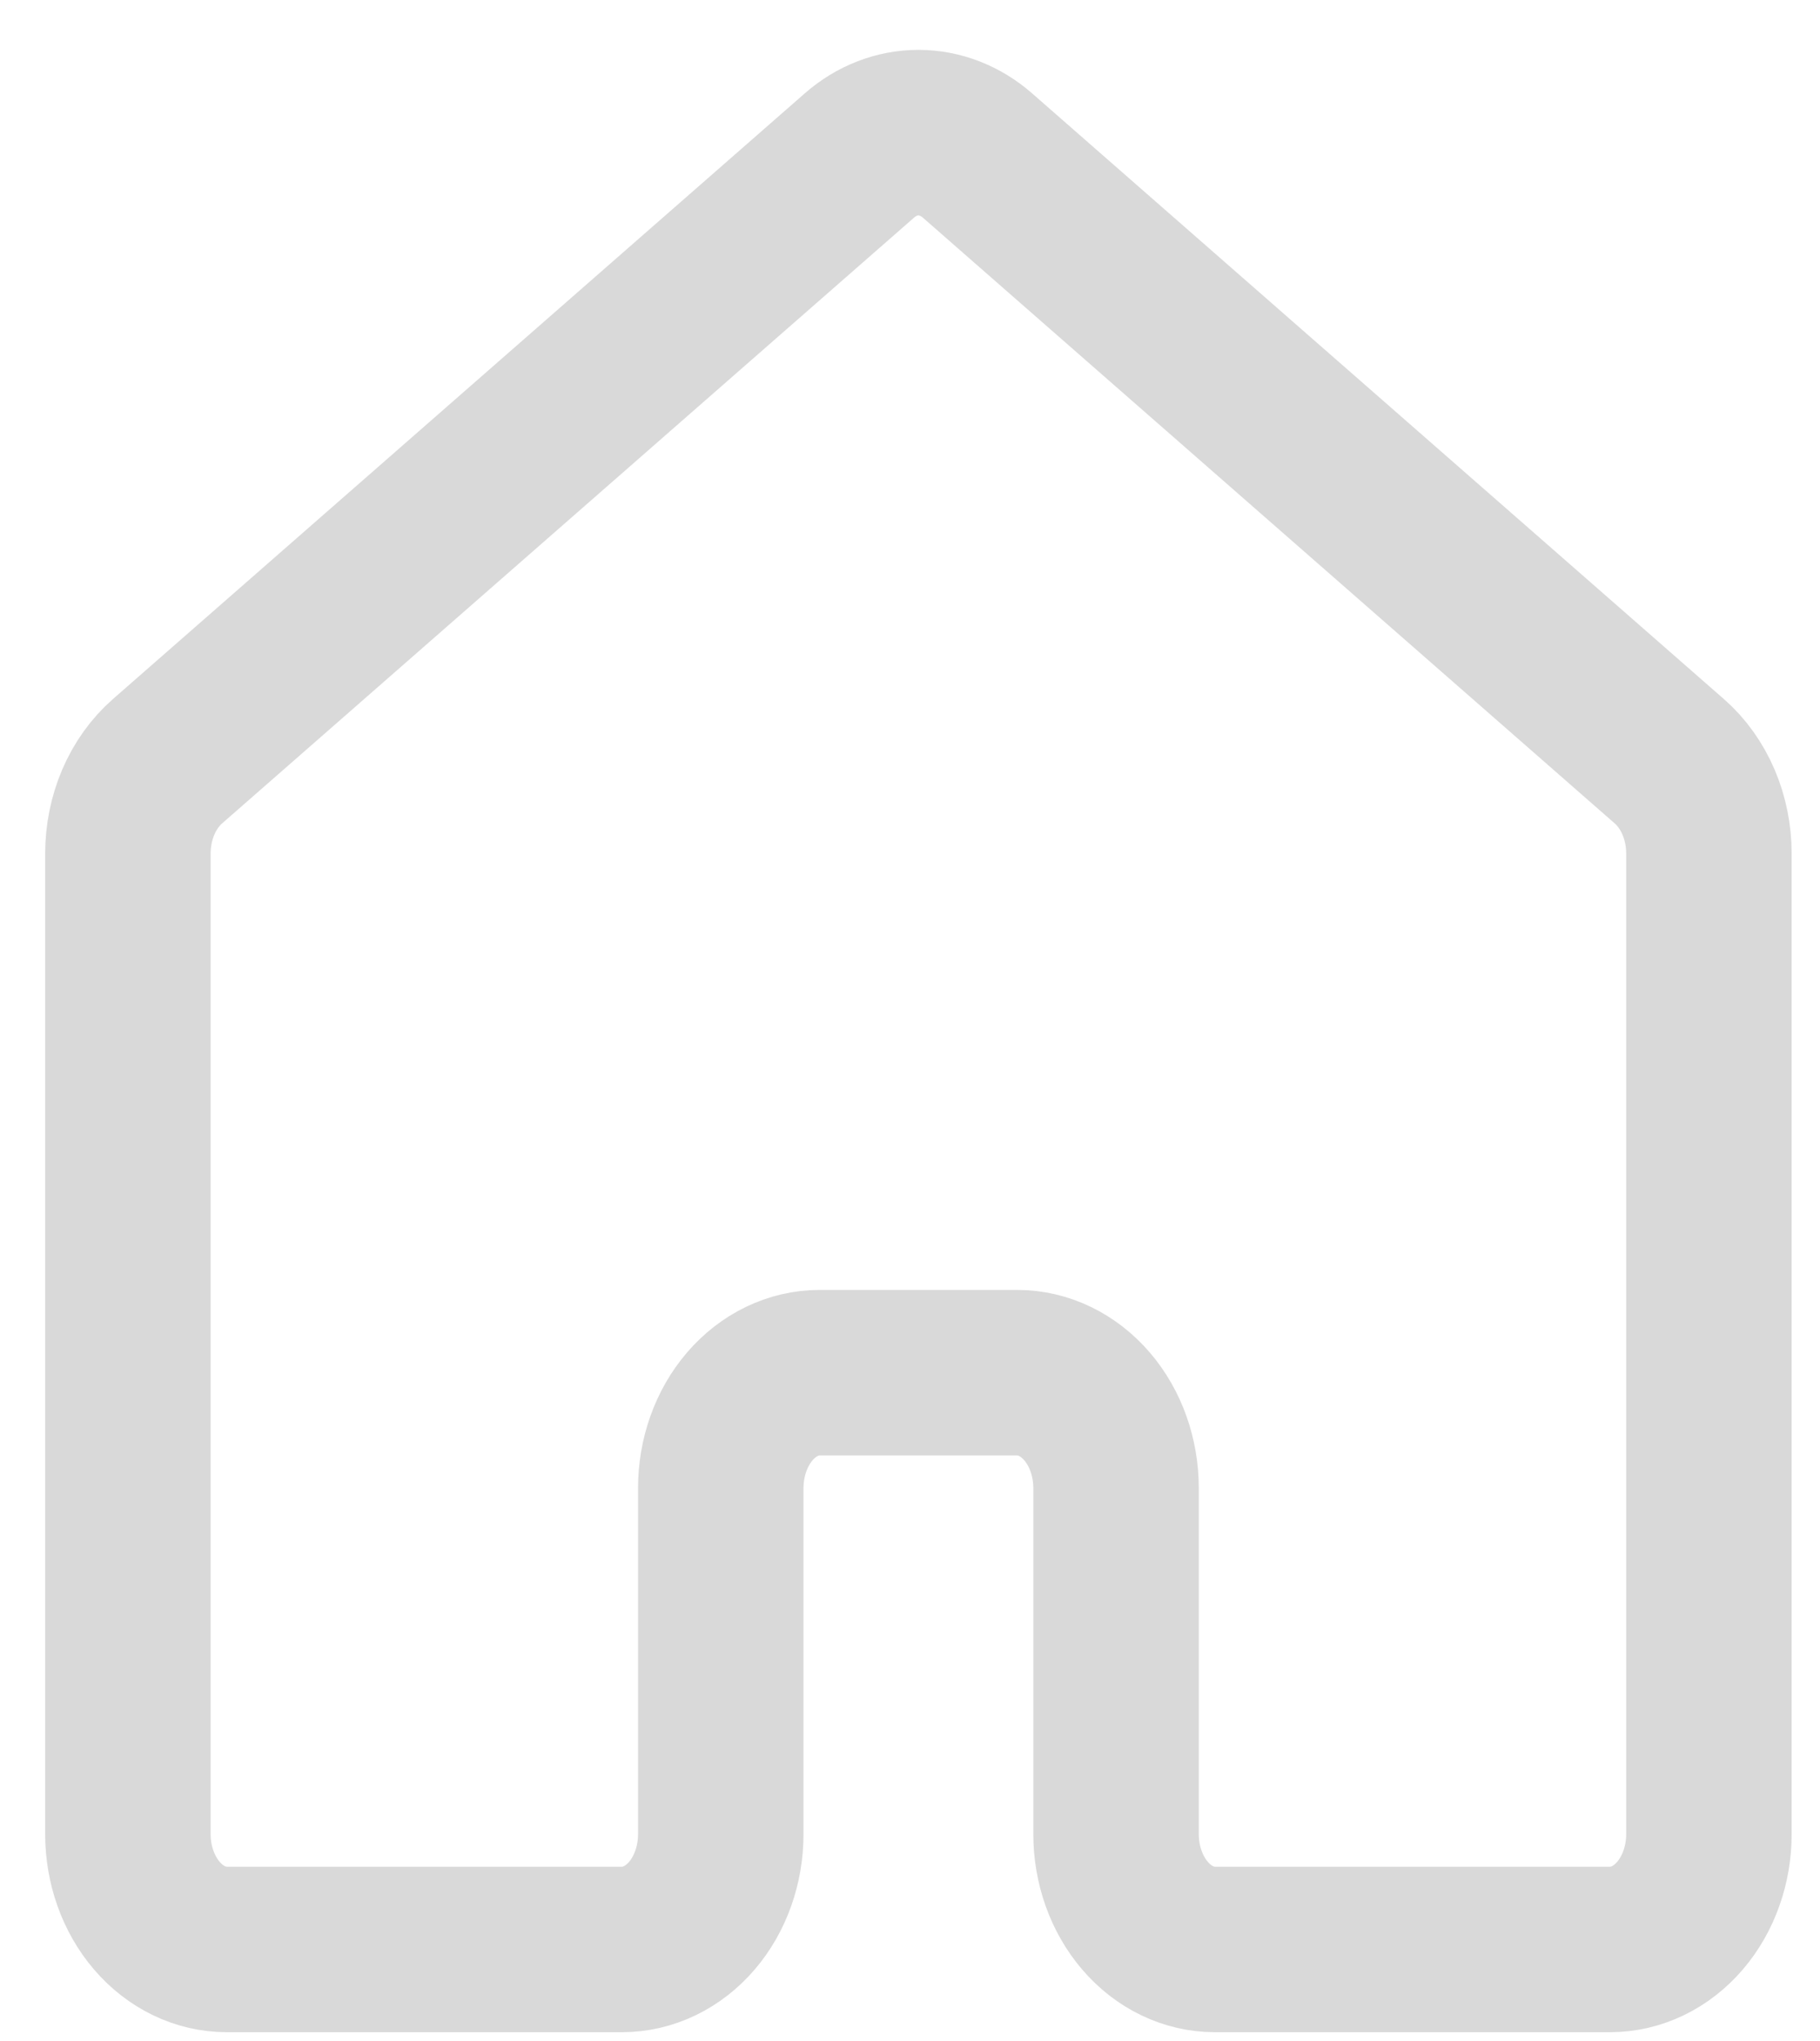 <svg width="33" height="37" viewBox="0 0 33 37" fill="none" xmlns="http://www.w3.org/2000/svg">
<path d="M30.986 33.249V15.474C30.986 15.15 30.921 14.829 30.797 14.539C30.672 14.249 30.492 13.996 30.269 13.801L17.728 2.823C17.418 2.551 17.04 2.404 16.653 2.404C16.265 2.404 15.888 2.551 15.578 2.823L3.036 13.801C2.813 13.996 2.633 14.249 2.508 14.539C2.384 14.829 2.319 15.15 2.319 15.474V33.249C2.319 33.804 2.508 34.336 2.844 34.728C3.18 35.12 3.636 35.34 4.111 35.34H11.278C11.753 35.34 12.209 35.12 12.545 34.728C12.881 34.336 13.069 33.804 13.069 33.249V26.976C13.069 26.421 13.258 25.889 13.594 25.497C13.93 25.105 14.386 24.884 14.861 24.884H18.444C18.919 24.884 19.375 25.105 19.711 25.497C20.047 25.889 20.236 26.421 20.236 26.976V33.249C20.236 33.804 20.425 34.336 20.761 34.728C21.097 35.12 21.552 35.34 22.028 35.34H29.194C29.669 35.34 30.125 35.12 30.461 34.728C30.797 34.336 30.986 33.804 30.986 33.249Z" stroke="#D9D9D9" stroke-width="3" stroke-linecap="round" stroke-linejoin="round"/>
</svg>
